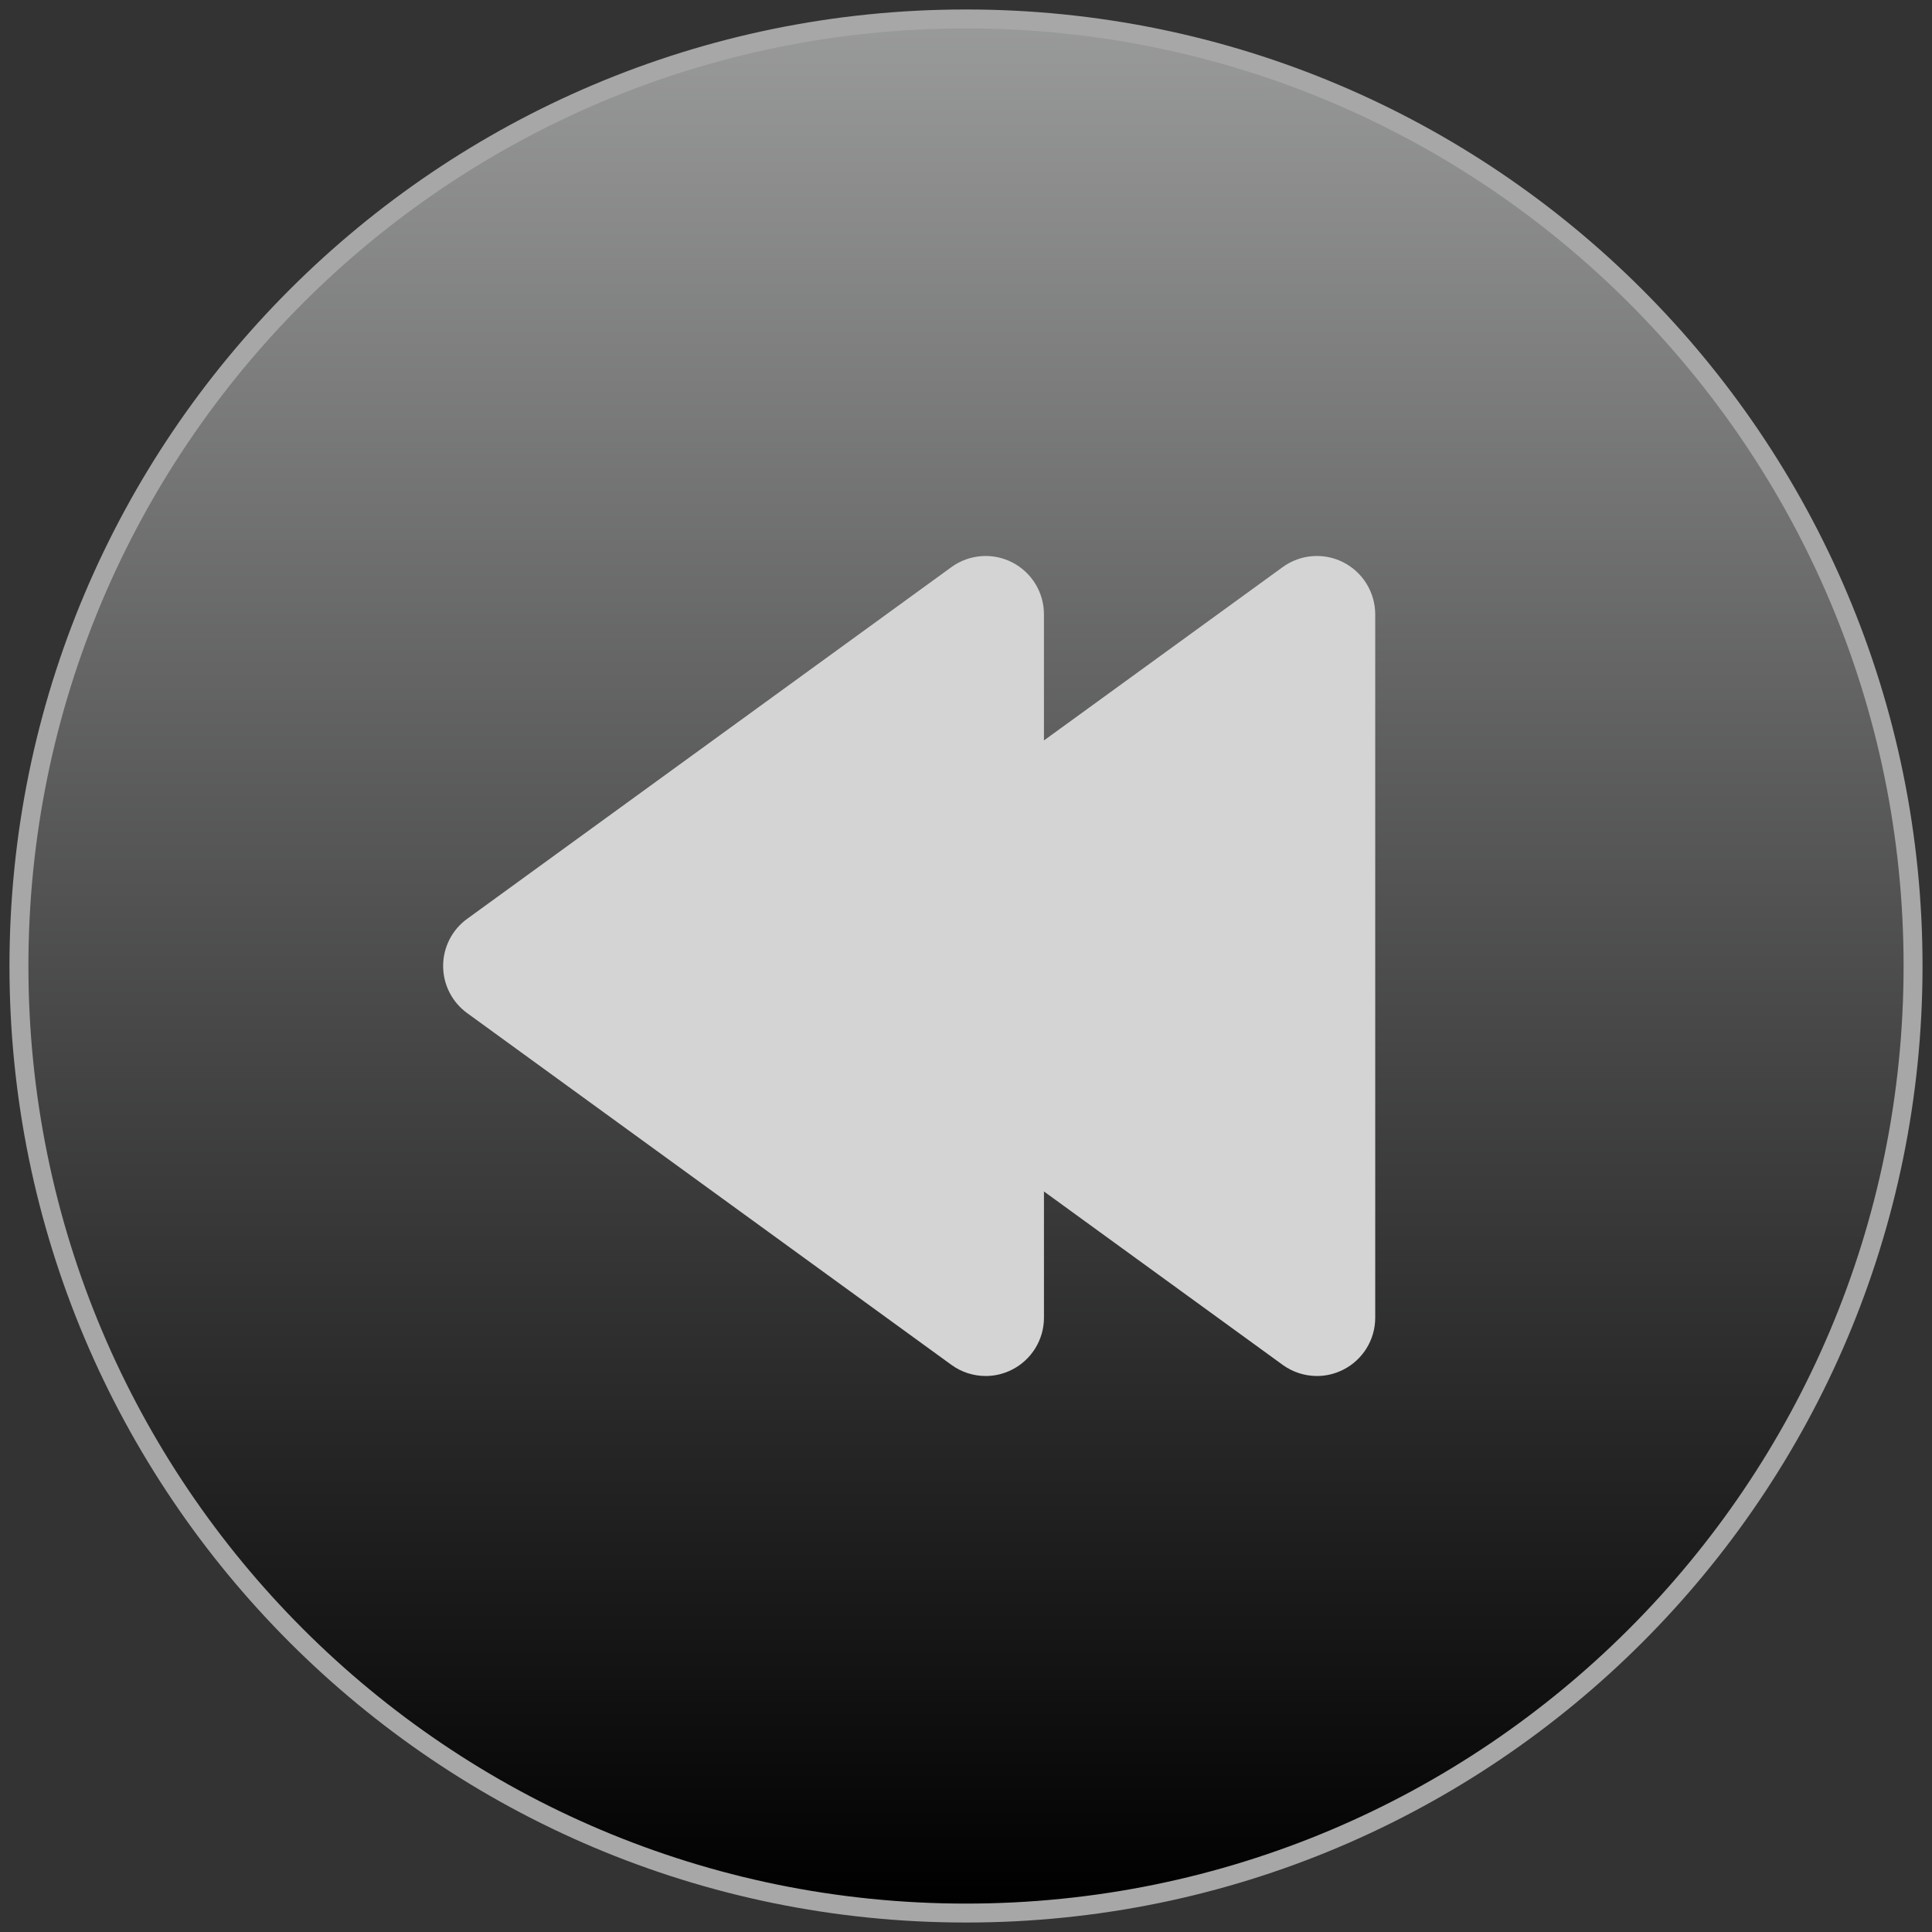 <?xml version="1.0" encoding="UTF-8" standalone="no"?>
<svg width="102px" height="102px" version="1.1" xmlns="http://www.w3.org/2000/svg" xmlns:xlink="http://www.w3.org/1999/xlink" xmlns:sketch="http://www.bohemiancoding.com/sketch/ns">
    <rect width="100%" height="100%" fill="#333333" stroke="none"/>
    <title>back-pressed</title>
    <description>Created with Sketch (http://www.bohemiancoding.com/sketch)</description>
    <defs>
        <linearGradient x1="50%" y1="-66.312%" x2="50%" y2="100%" id="linearGradient-1">
            <stop stop-color="rgb(254,255,255)" offset="0%"></stop>
            <stop stop-color="rgb(0,0,0)" offset="100%"></stop>
        </linearGradient>
    </defs>
    <g id="Page 1" fill="rgb(223,223,223)" fill-rule="evenodd">
        <path d="M51,101 C78.614,101 101,78.614 101,51 C101,23.386 78.614,1 51,1 C23.386,1 1,23.386 1,51 C1,78.614 23.386,101 51,101 Z M51,101" id="Oval 1" stroke="rgb(167,167,167)" stroke-width="1" fill="url(#linearGradient-1)"></path>
        <path d="M70.922,29.688 C69.896,29.164 68.653,29.26 67.718,29.941 L55.115,39.092 L55.115,32.43 C55.115,31.273 54.465,30.213 53.433,29.688 C52.407,29.164 51.166,29.26 50.23,29.941 L24.664,48.509 C23.867,49.087 23.395,50.013 23.395,50.997 C23.395,51.982 23.865,52.907 24.664,53.487 L50.23,72.058 C50.764,72.447 51.401,72.646 52.038,72.646 C52.516,72.646 52.994,72.535 53.434,72.309 C54.465,71.785 55.116,70.725 55.116,69.57 L55.116,62.904 L67.719,72.058 C68.254,72.447 68.891,72.646 69.528,72.646 C70.006,72.646 70.483,72.535 70.924,72.309 C71.955,71.785 72.605,70.725 72.605,69.57 L72.605,32.429 C72.601,31.274 71.952,30.213 70.922,29.688 C70.922,29.688 71.952,30.213 70.922,29.688 L70.922,29.688" id="Shape" fill="rgb(212,212,212)"></path>
    </g>
</svg>